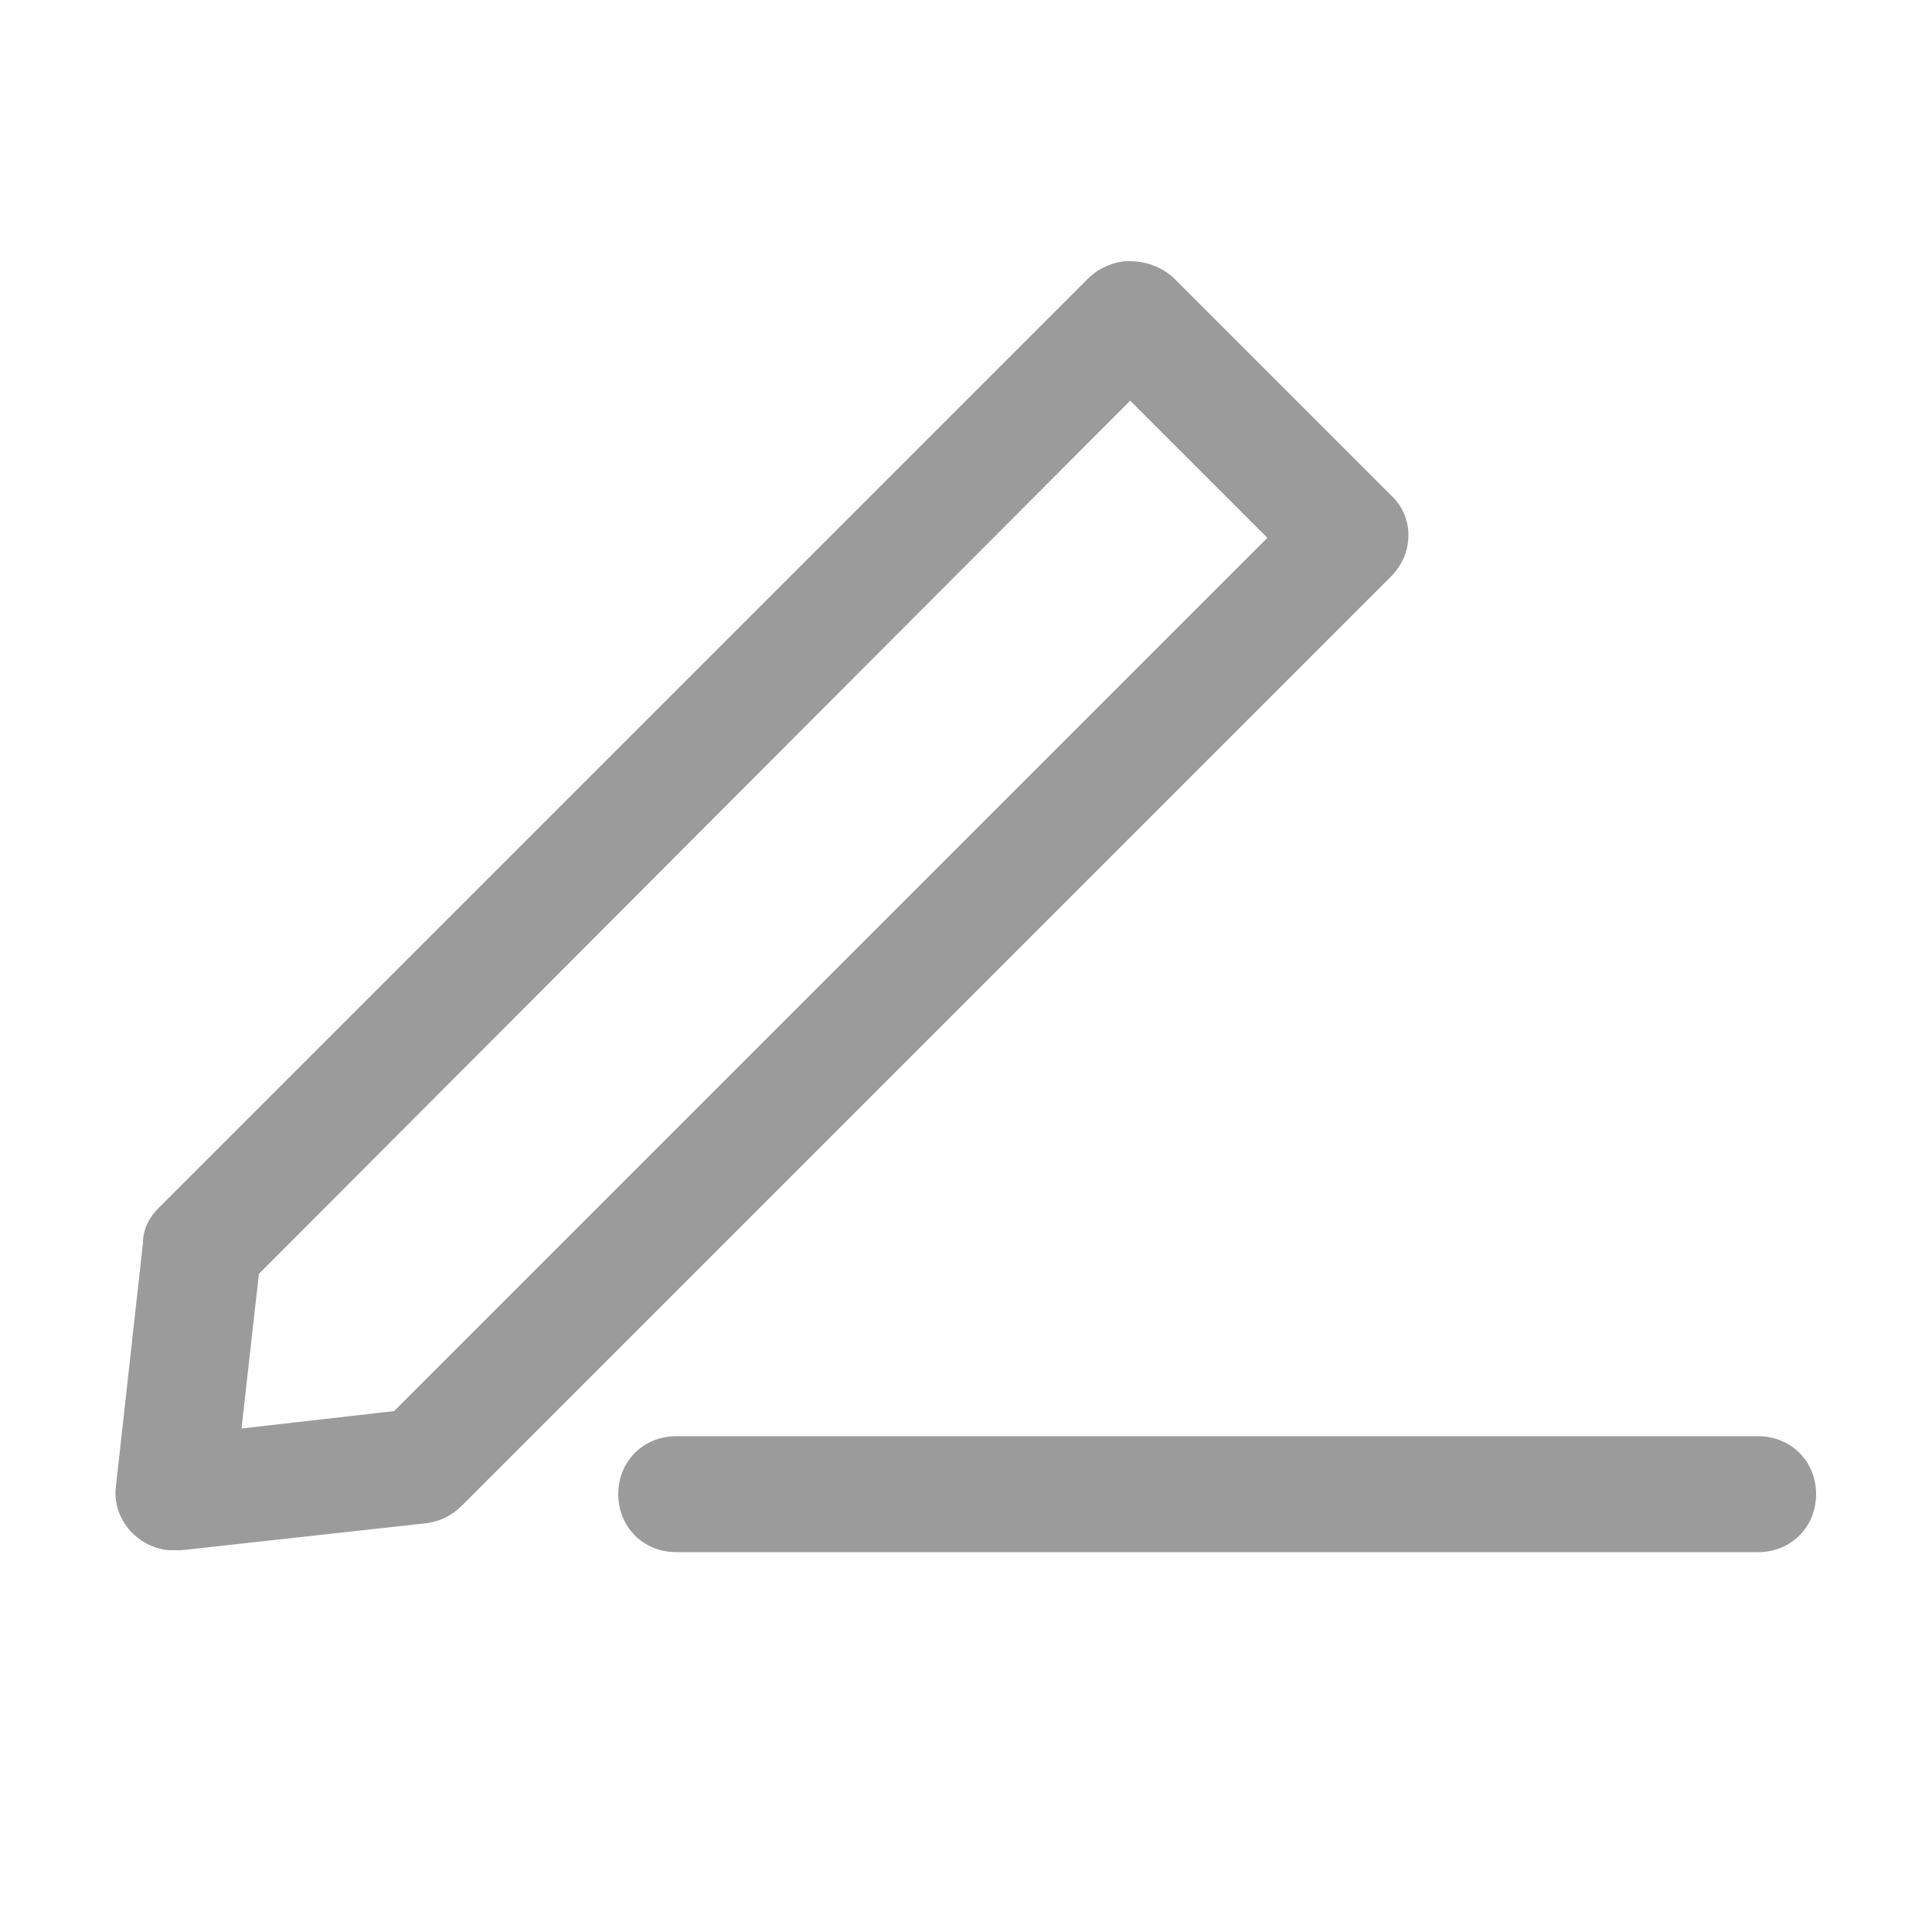 <?xml version="1.0" encoding="utf-8"?>
<!-- Generator: Adobe Illustrator 22.1.0, SVG Export Plug-In . SVG Version: 6.00 Build 0)  -->
<svg version="1.1"
	 id="Calque_1" xmlns:cc="http://creativecommons.org/ns#" xmlns:dc="http://purl.org/dc/elements/1.1/" xmlns:inkscape="http://www.inkscape.org/namespaces/inkscape" xmlns:rdf="http://www.w3.org/1999/02/22-rdf-syntax-ns#" xmlns:sodipodi="http://sodipodi.sourceforge.net/DTD/sodipodi-0.dtd" xmlns:svg="http://www.w3.org/2000/svg"
	 xmlns="http://www.w3.org/2000/svg" xmlns:xlink="http://www.w3.org/1999/xlink" x="0px" y="0px" viewBox="0 0 100 100"
	 style="enable-background:new 0 0 100 100;" xml:space="preserve" fill="#9b9b9b">
<g transform="translate(0,-952.362)">
	<path d="M58.1,965.9c-0.7,0.1-1.3,0.4-1.8,0.9l-48.1,48.1c-0.5,0.5-0.8,1.1-0.8,1.8L6,1029.3c-0.2,1.6,1,3.1,2.7,3.3
		c0.2,0,0.4,0,0.7,0l12.7-1.4c0.7-0.1,1.3-0.4,1.8-0.9L72,982.2c1.2-1.2,1.2-3.1,0-4.2l0,0l-11.3-11.3
		C60,966.1,59.1,965.8,58.1,965.9z M58.5,973.1l7.1,7.1l-45.2,45.2l-7.9,0.9l0.9-8L58.5,973.1L58.5,973.1z M35,1026.7
		c-1.7,0-3,1.3-3,3s1.3,3,3,3h56c1.7,0,3-1.3,3-3s-1.3-3-3-3H35z"/>
</g>
</svg>
